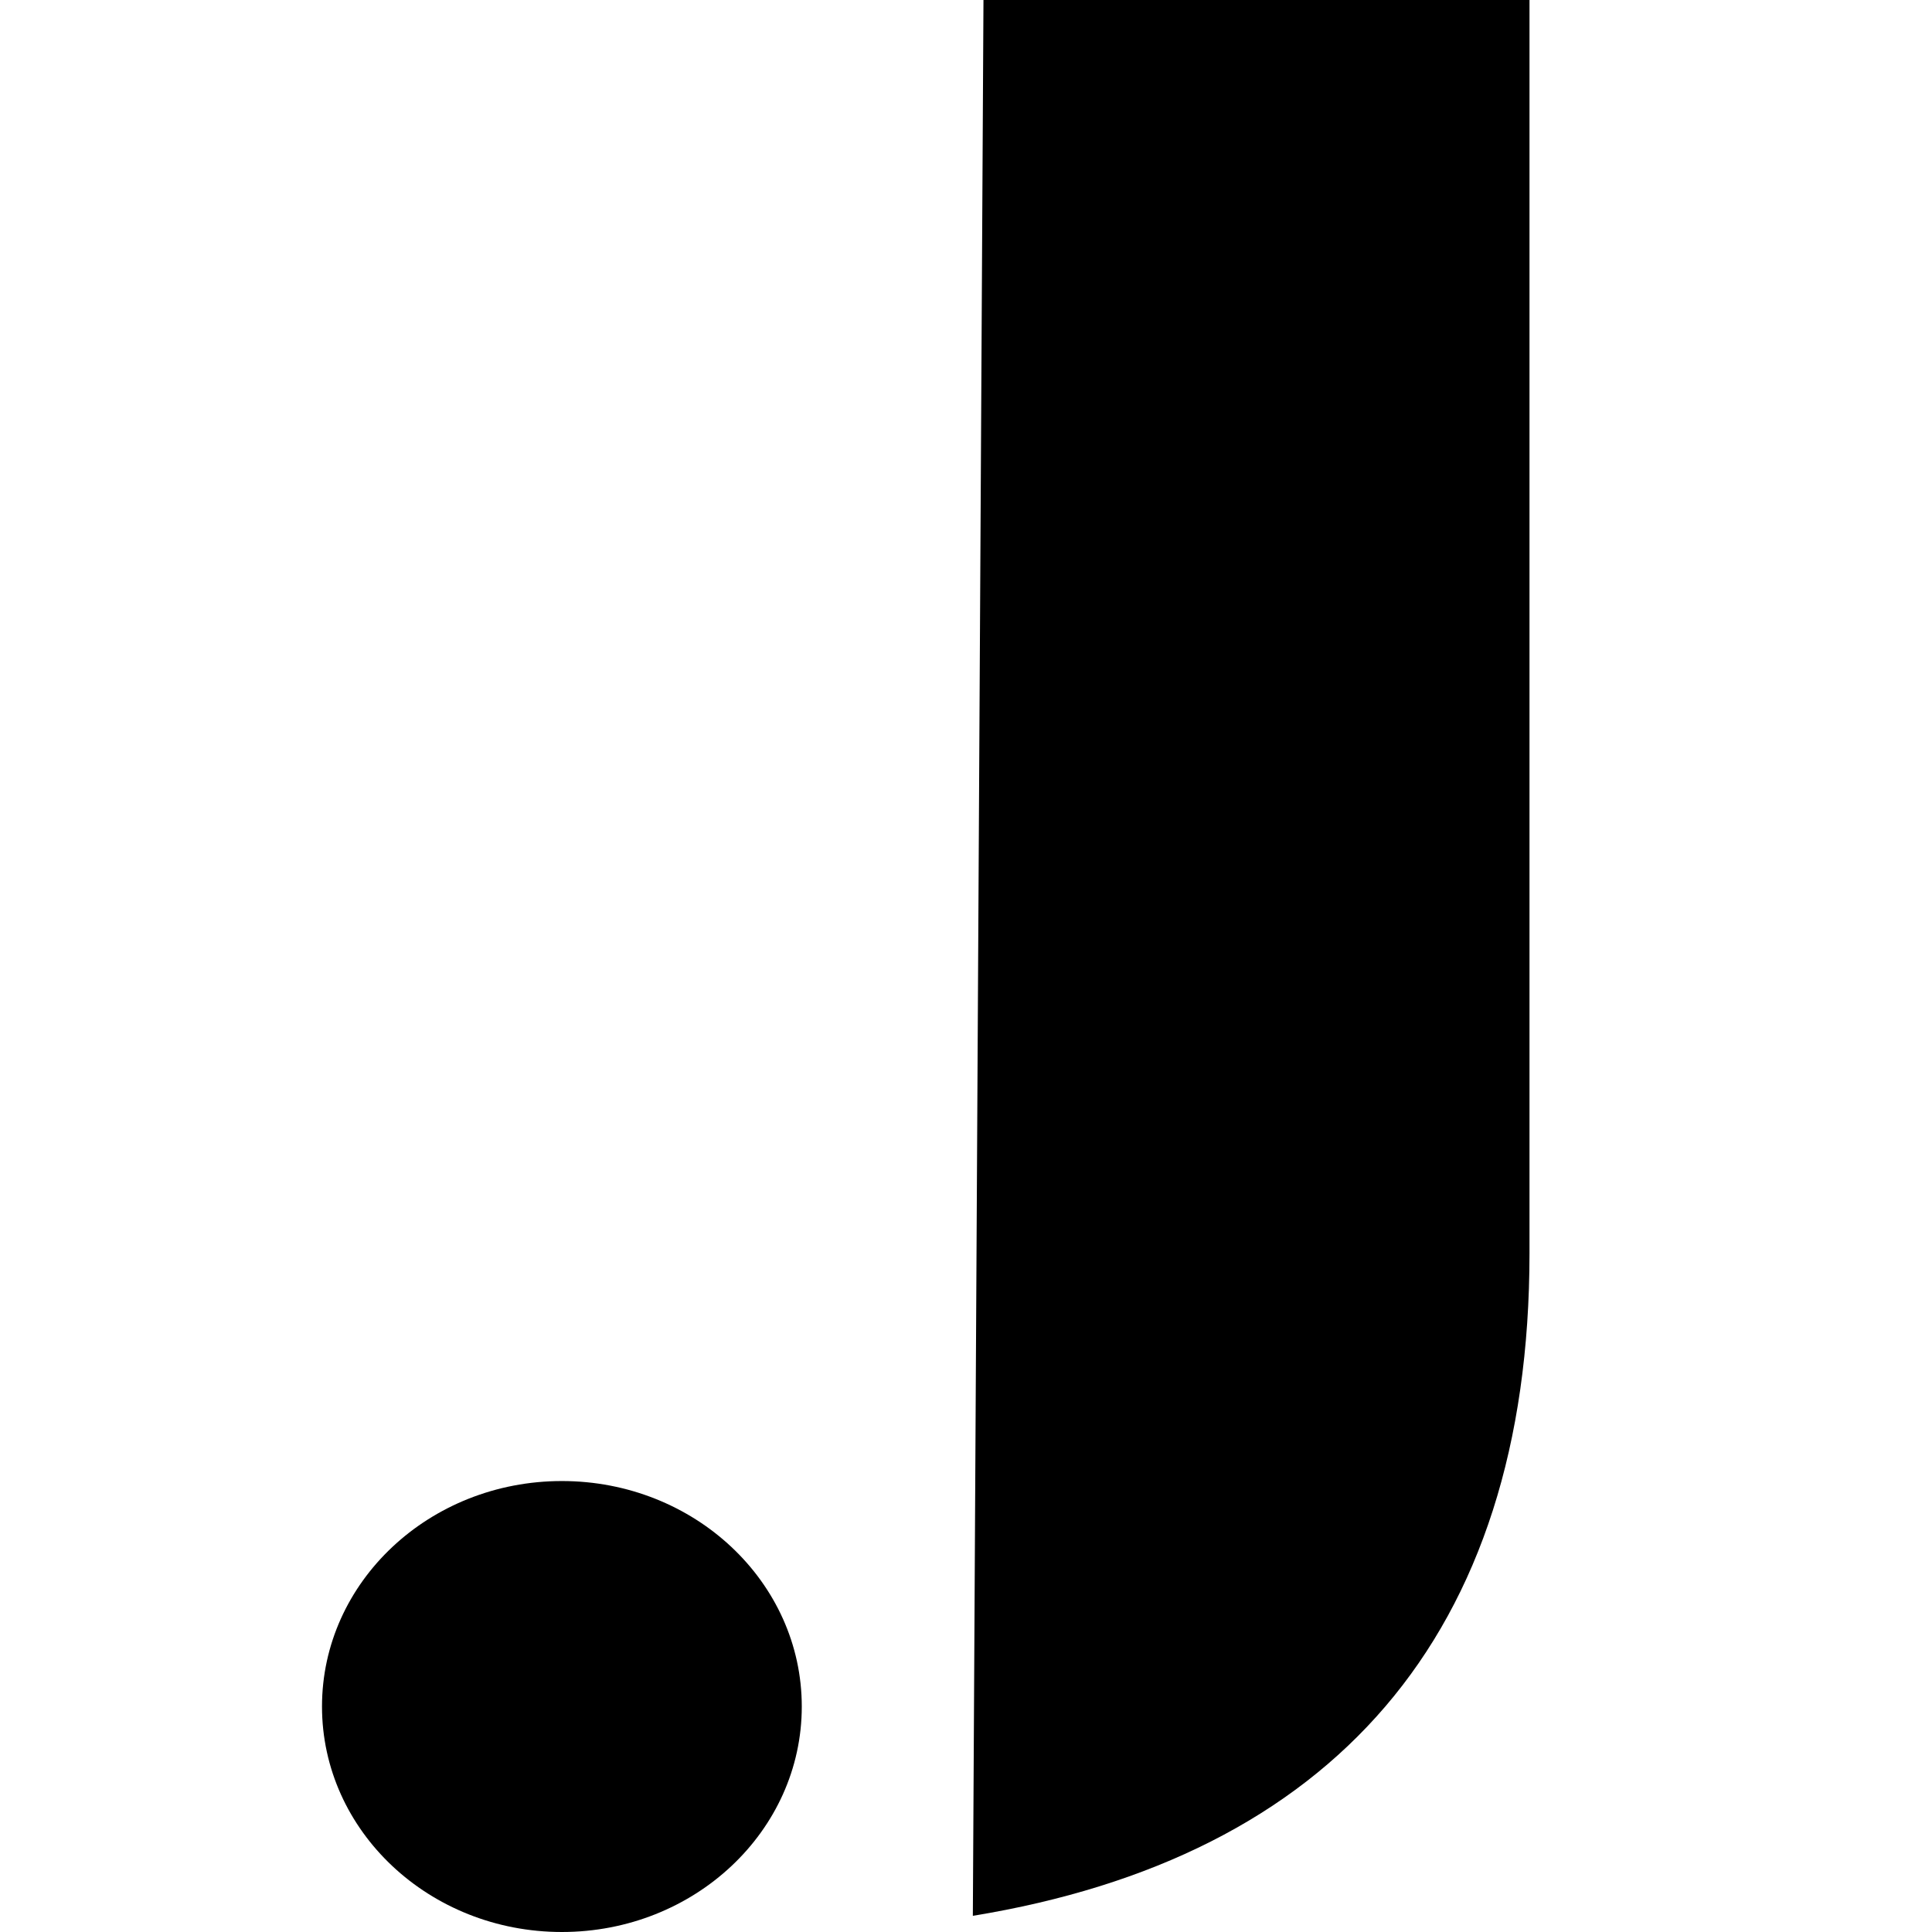 <svg xmlns="http://www.w3.org/2000/svg" viewBox="0 0 24 24" fill="none">
  <path d="M12.085 23.799C16.531 23.072 19 20.333 19 15.567V0H12.217"/>
  <path d="M6.98 24C8.626 24 9.96 22.746 9.96 21.199C9.96 19.652 8.626 18.398 6.98 18.398C5.334 18.398 4 19.652 4 21.199C4 22.746 5.334 24 6.98 24Z"/>
  <style>
    path { fill: #000; }
    @media (prefers-color-scheme: dark) {
      path { fill: #FFF; }
    }
  </style>
</svg>